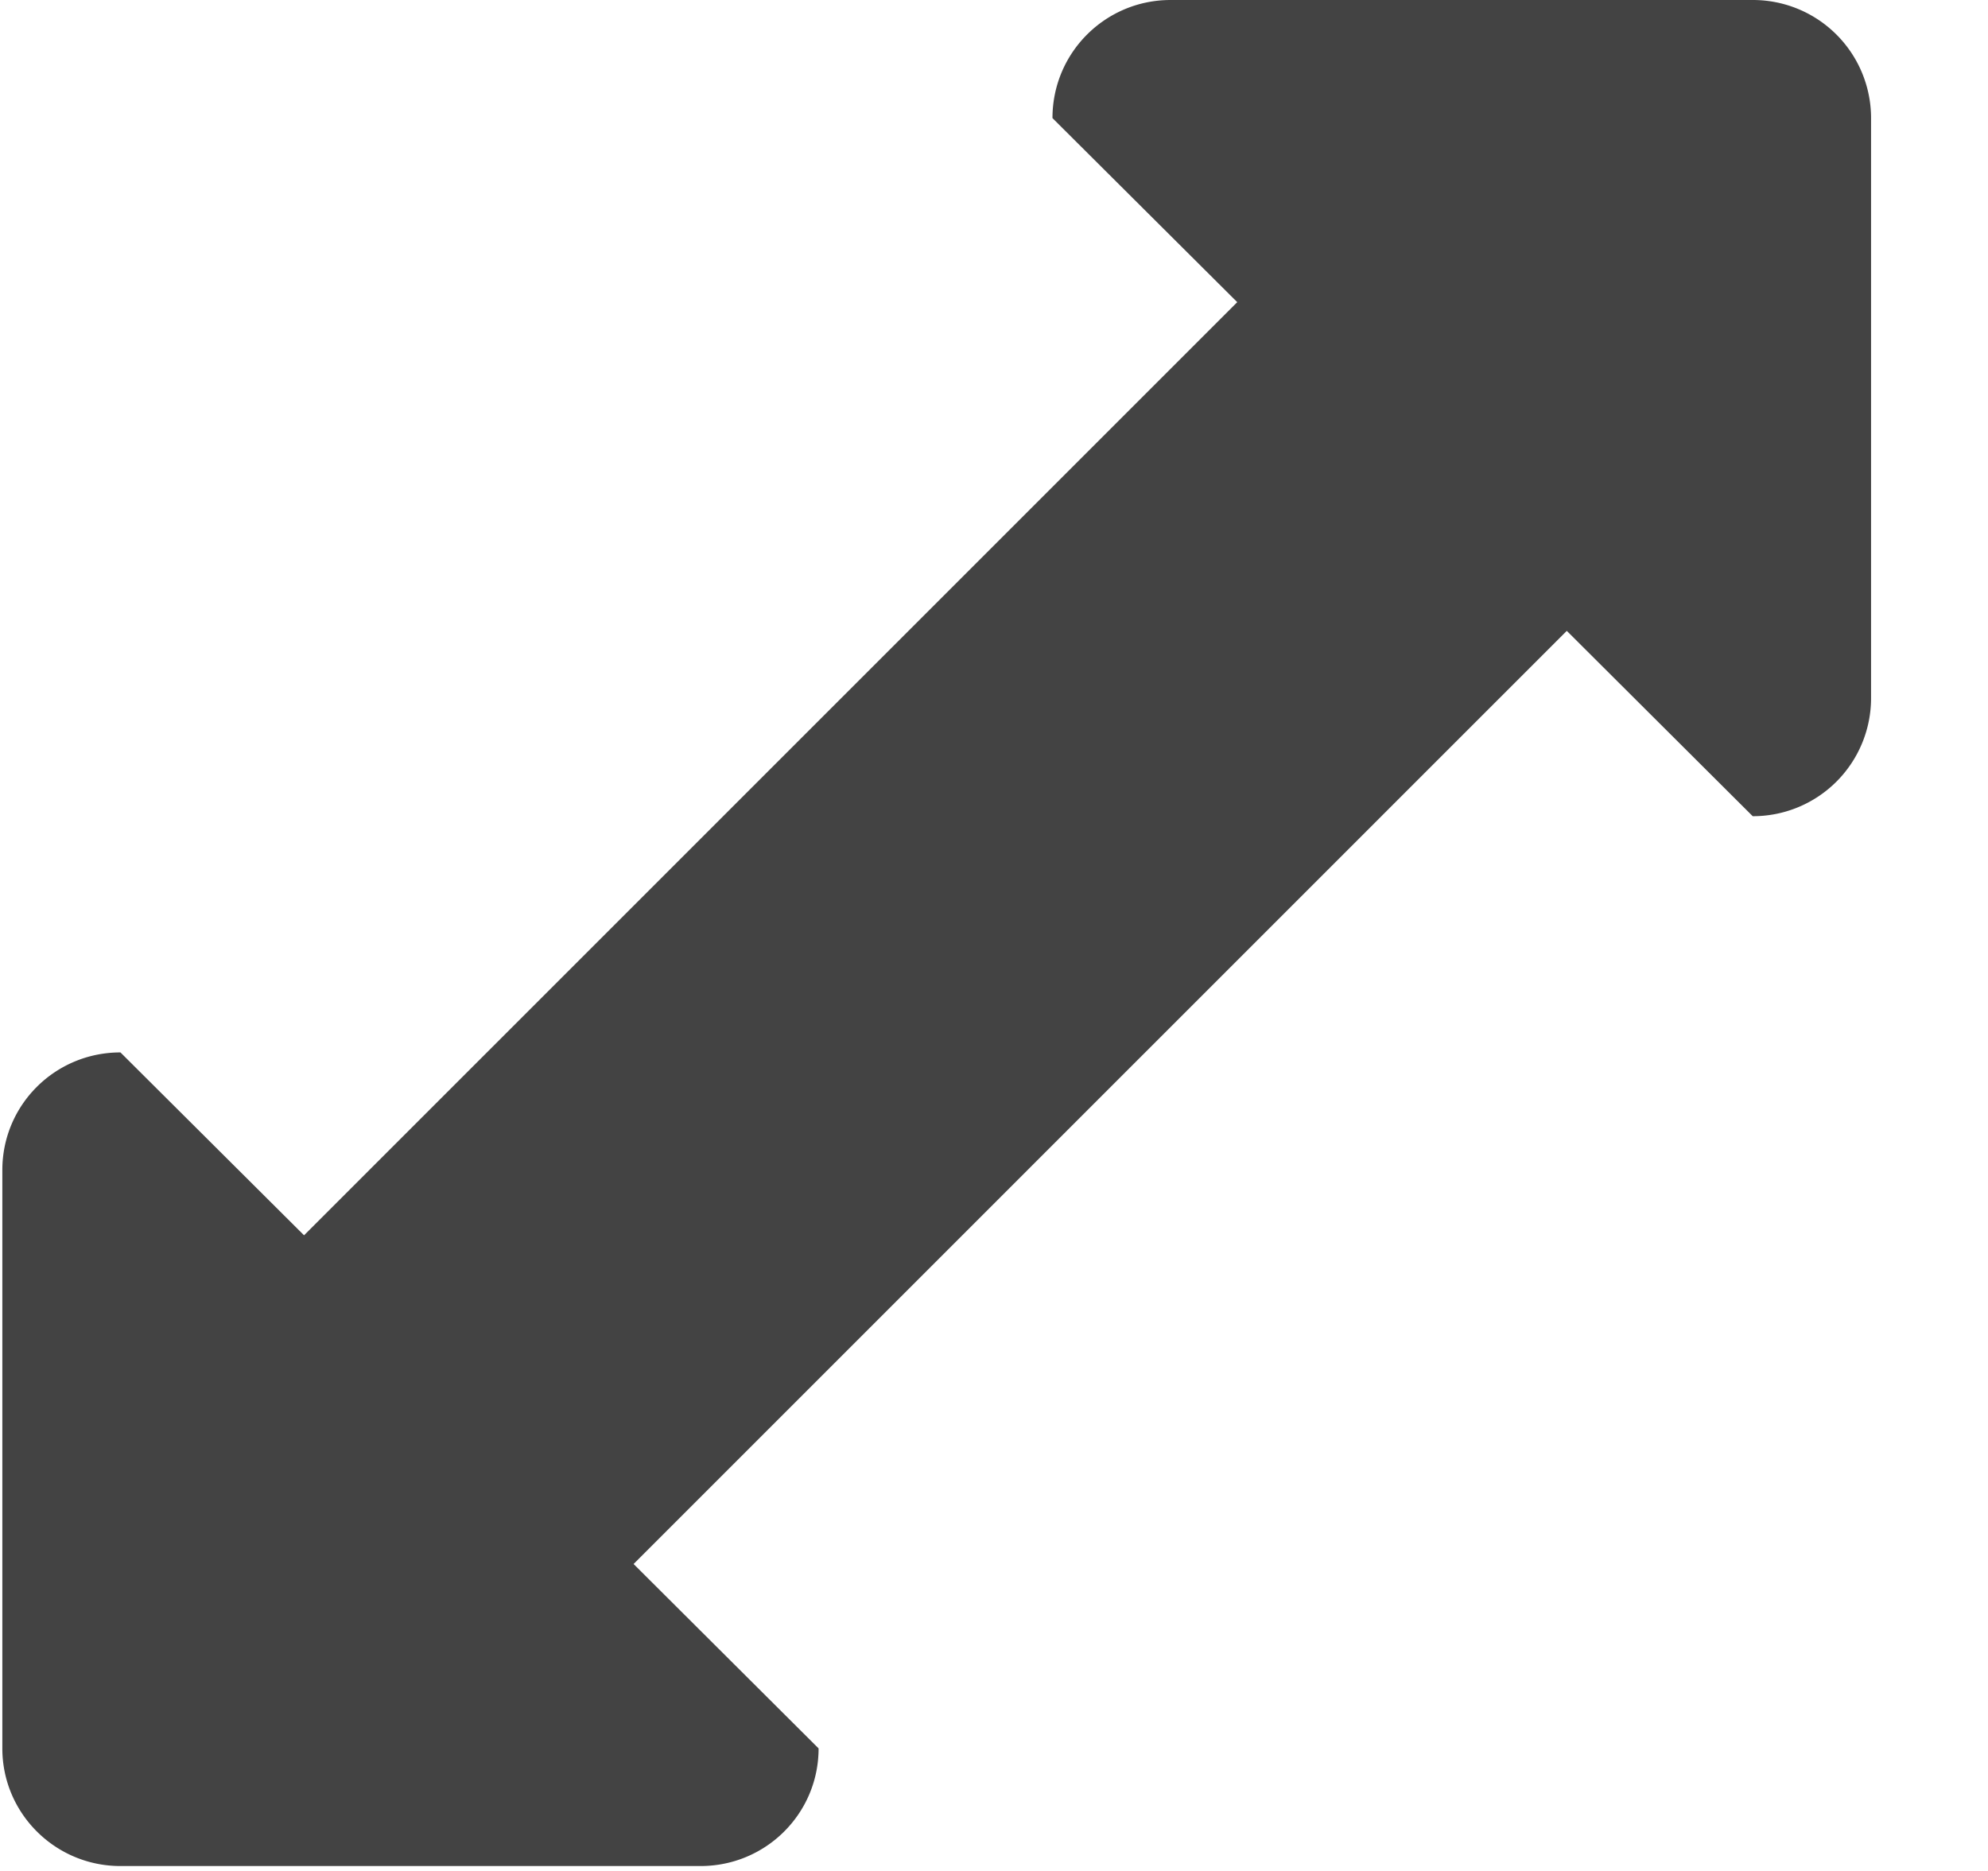 <svg viewBox="0 0 17 16" xmlns="http://www.w3.org/2000/svg" class="si-glyph si-glyph-arrow-resize-5"><title>1213</title><path d="M14.988 0H10.01C9.453 0 9 .45 9 1.01l1.58 1.574-7.98 7.98L1.03 9C.47 9 .02 9.45.02 10.006v4.946c0 .555.452 1.006 1.01 1.006h4.96c.56 0 1.01-.45 1.01-1.006l-1.582-1.577 7.98-7.98 1.59 1.585A1.01 1.01 0 0 0 16 5.97V1.01A1.01 1.01 0 0 0 14.988 0z" fill="#434343" class="si-glyph-fill" fill-rule="evenodd"/></svg>